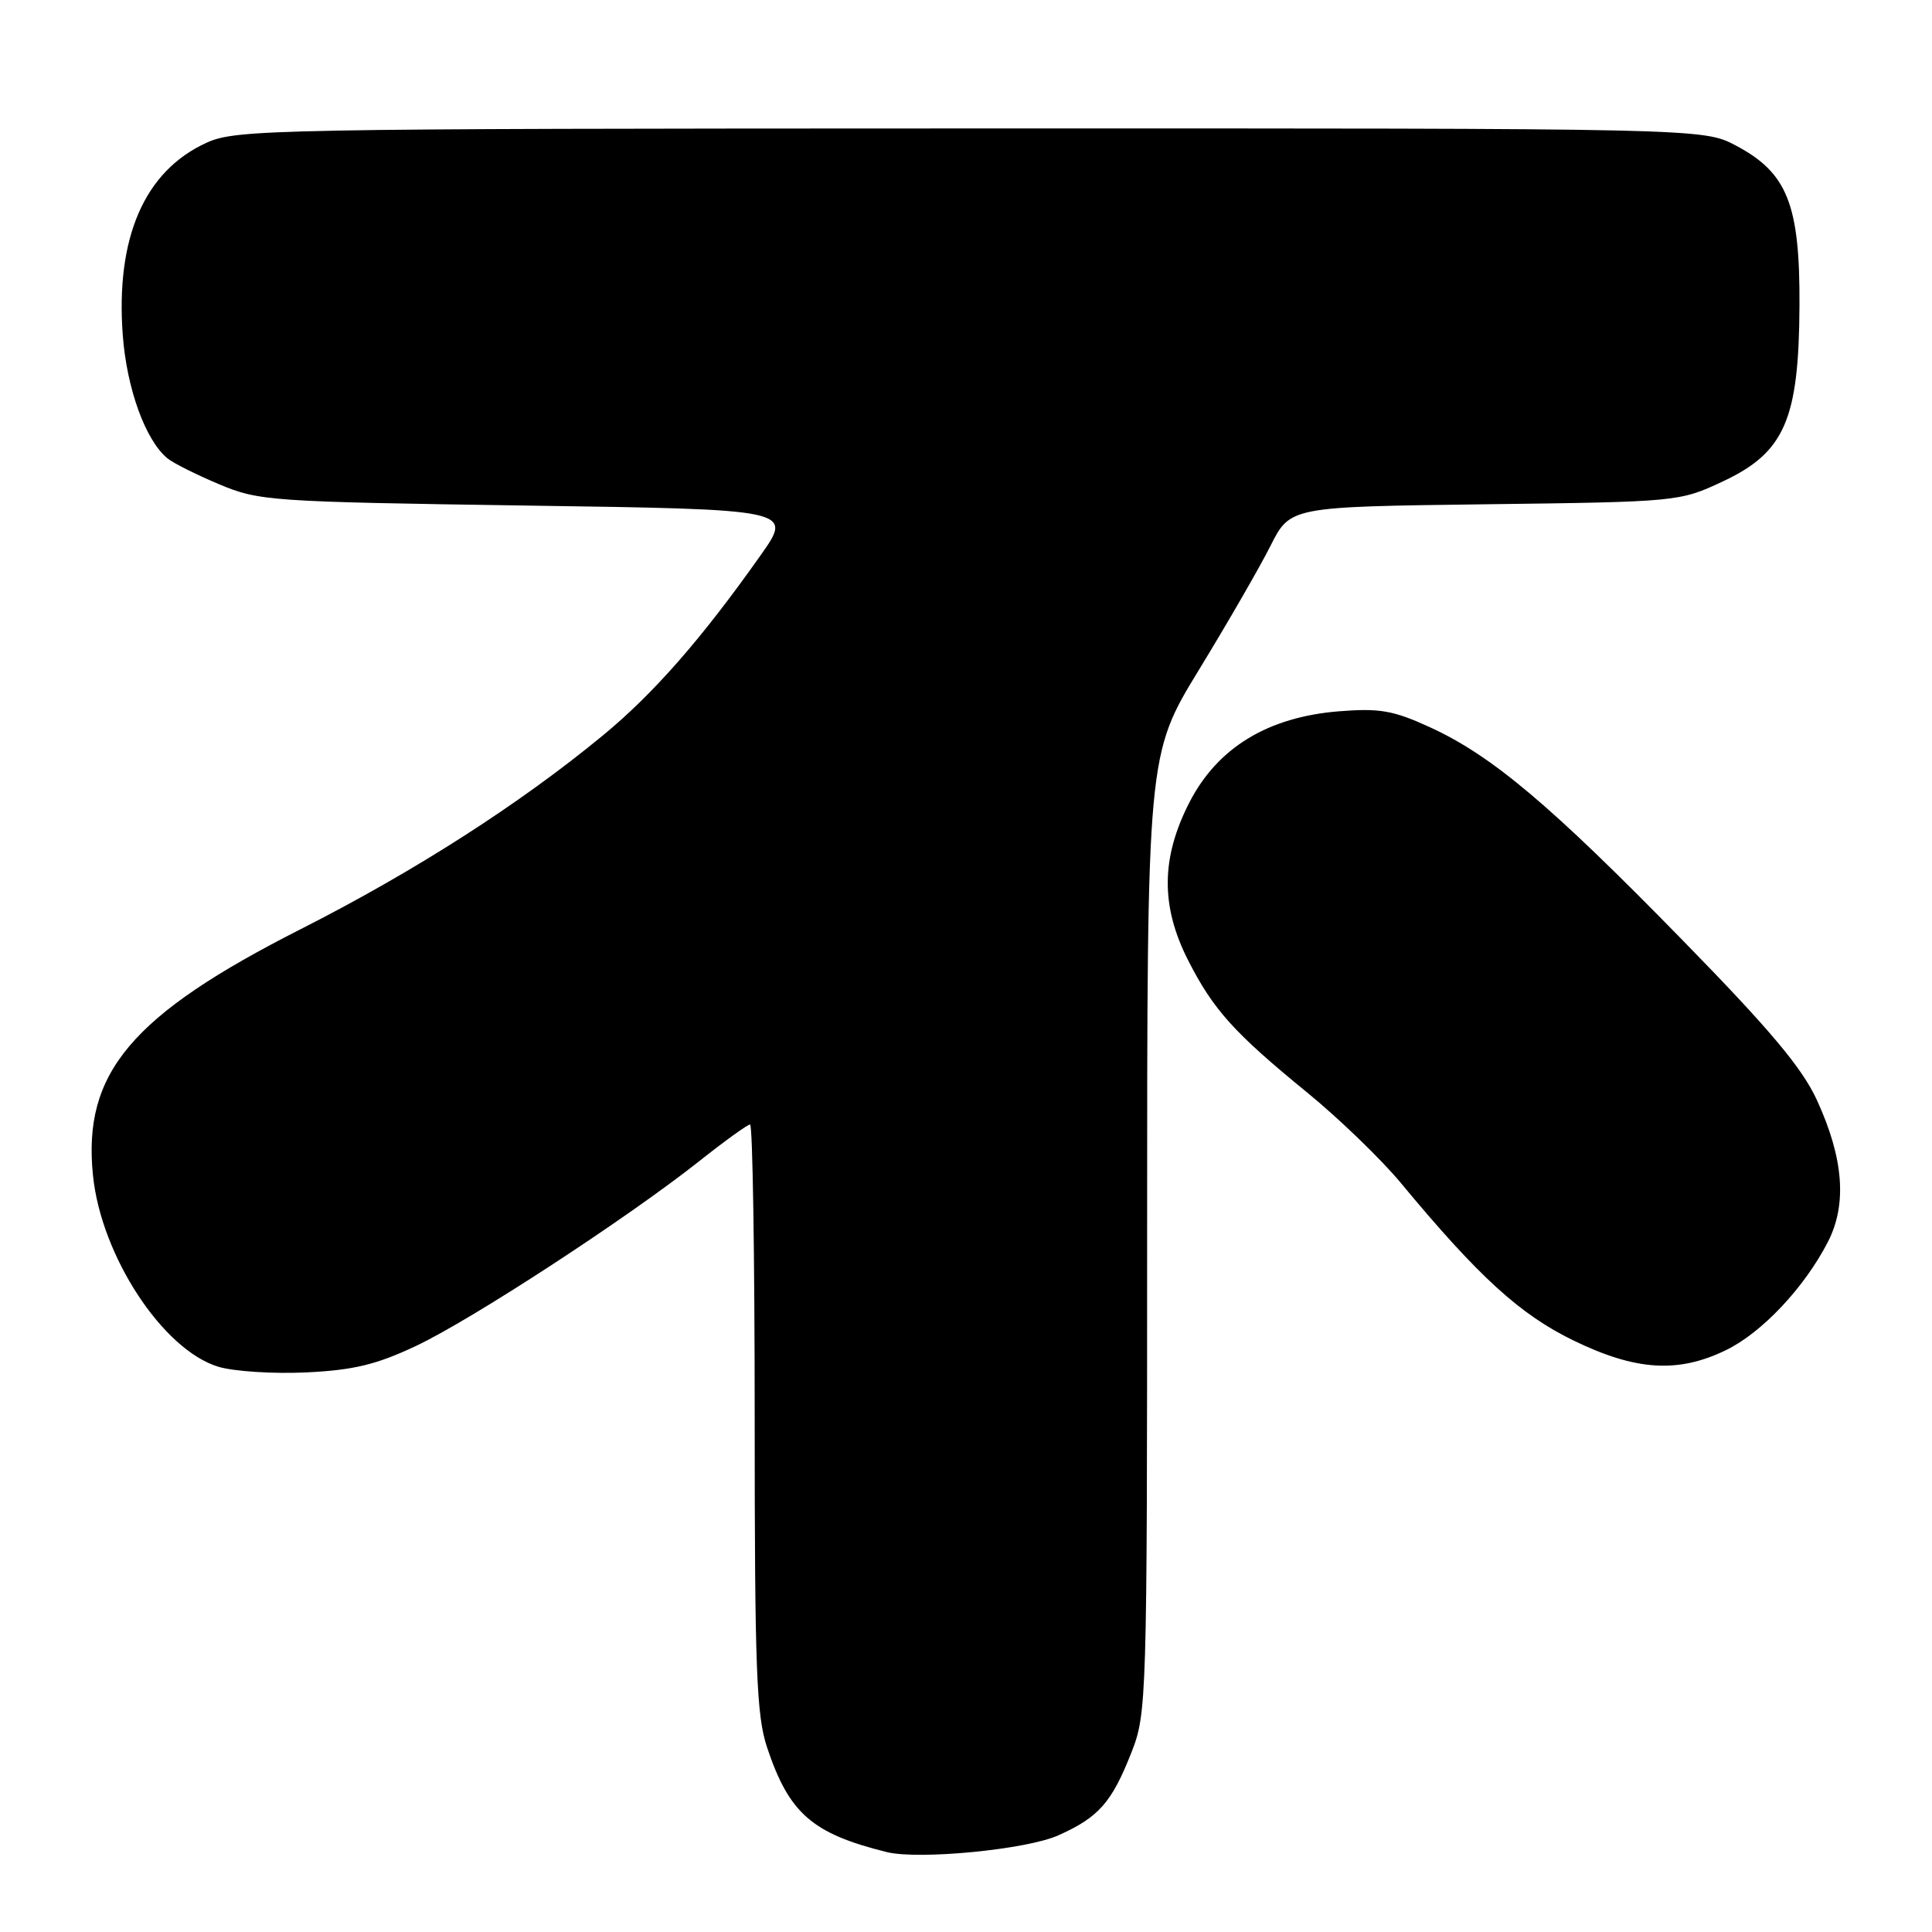 <?xml version="1.0" encoding="UTF-8" standalone="no"?>
<!DOCTYPE svg PUBLIC "-//W3C//DTD SVG 1.1//EN" "http://www.w3.org/Graphics/SVG/1.1/DTD/svg11.dtd" >
<svg xmlns="http://www.w3.org/2000/svg" xmlns:xlink="http://www.w3.org/1999/xlink" version="1.1" viewBox="0 0 256 256">
 <g >
 <path fill="currentColor"
d=" M 140.24 243.19 C 145.59 240.80 147.31 238.84 149.92 232.21 C 151.95 227.06 152.00 225.37 152.00 163.47 C 152.00 100.00 152.00 100.00 158.87 88.75 C 162.65 82.56 166.92 75.17 168.35 72.32 C 170.96 67.15 170.96 67.15 196.73 66.82 C 222.35 66.50 222.53 66.48 228.29 63.79 C 236.47 59.95 238.37 55.61 238.44 40.50 C 238.51 27.10 236.84 22.90 230.02 19.29 C 225.69 17.00 225.69 17.00 128.59 17.02 C 35.93 17.04 31.31 17.13 27.38 18.91 C 19.14 22.65 15.30 31.50 16.27 44.45 C 16.81 51.53 19.27 58.32 22.18 60.73 C 22.91 61.34 25.98 62.88 29.00 64.15 C 34.31 66.39 35.73 66.49 69.79 66.99 C 105.08 67.50 105.08 67.50 100.79 73.57 C 93.00 84.61 86.59 91.93 79.87 97.46 C 68.83 106.56 54.97 115.44 39.88 123.10 C 17.39 134.51 10.93 142.17 12.32 155.75 C 13.41 166.44 21.59 178.90 28.96 181.11 C 31.01 181.72 36.25 182.06 40.60 181.85 C 46.85 181.55 49.88 180.82 55.13 178.34 C 62.47 174.88 83.12 161.41 92.64 153.87 C 96.02 151.19 99.06 149.00 99.39 149.00 C 99.73 149.00 100.00 166.47 100.00 187.82 C 100.00 221.24 100.23 227.33 101.65 231.57 C 104.57 240.30 107.62 242.96 117.50 245.41 C 121.77 246.46 136.04 245.08 140.24 243.19 Z  M 228.68 178.91 C 233.44 176.61 239.08 170.63 242.20 164.57 C 244.76 159.59 244.30 153.51 240.76 145.79 C 238.80 141.51 234.55 136.44 222.85 124.48 C 205.43 106.65 197.66 100.11 189.47 96.36 C 184.63 94.14 182.81 93.82 177.42 94.25 C 168.01 95.01 161.36 99.05 157.63 106.27 C 153.83 113.65 153.77 120.06 157.44 127.26 C 160.77 133.80 163.54 136.87 173.19 144.75 C 177.40 148.19 183.00 153.59 185.62 156.75 C 195.92 169.17 201.40 174.17 208.47 177.61 C 216.73 181.63 222.33 181.99 228.68 178.91 Z "/>
</g>
</svg>